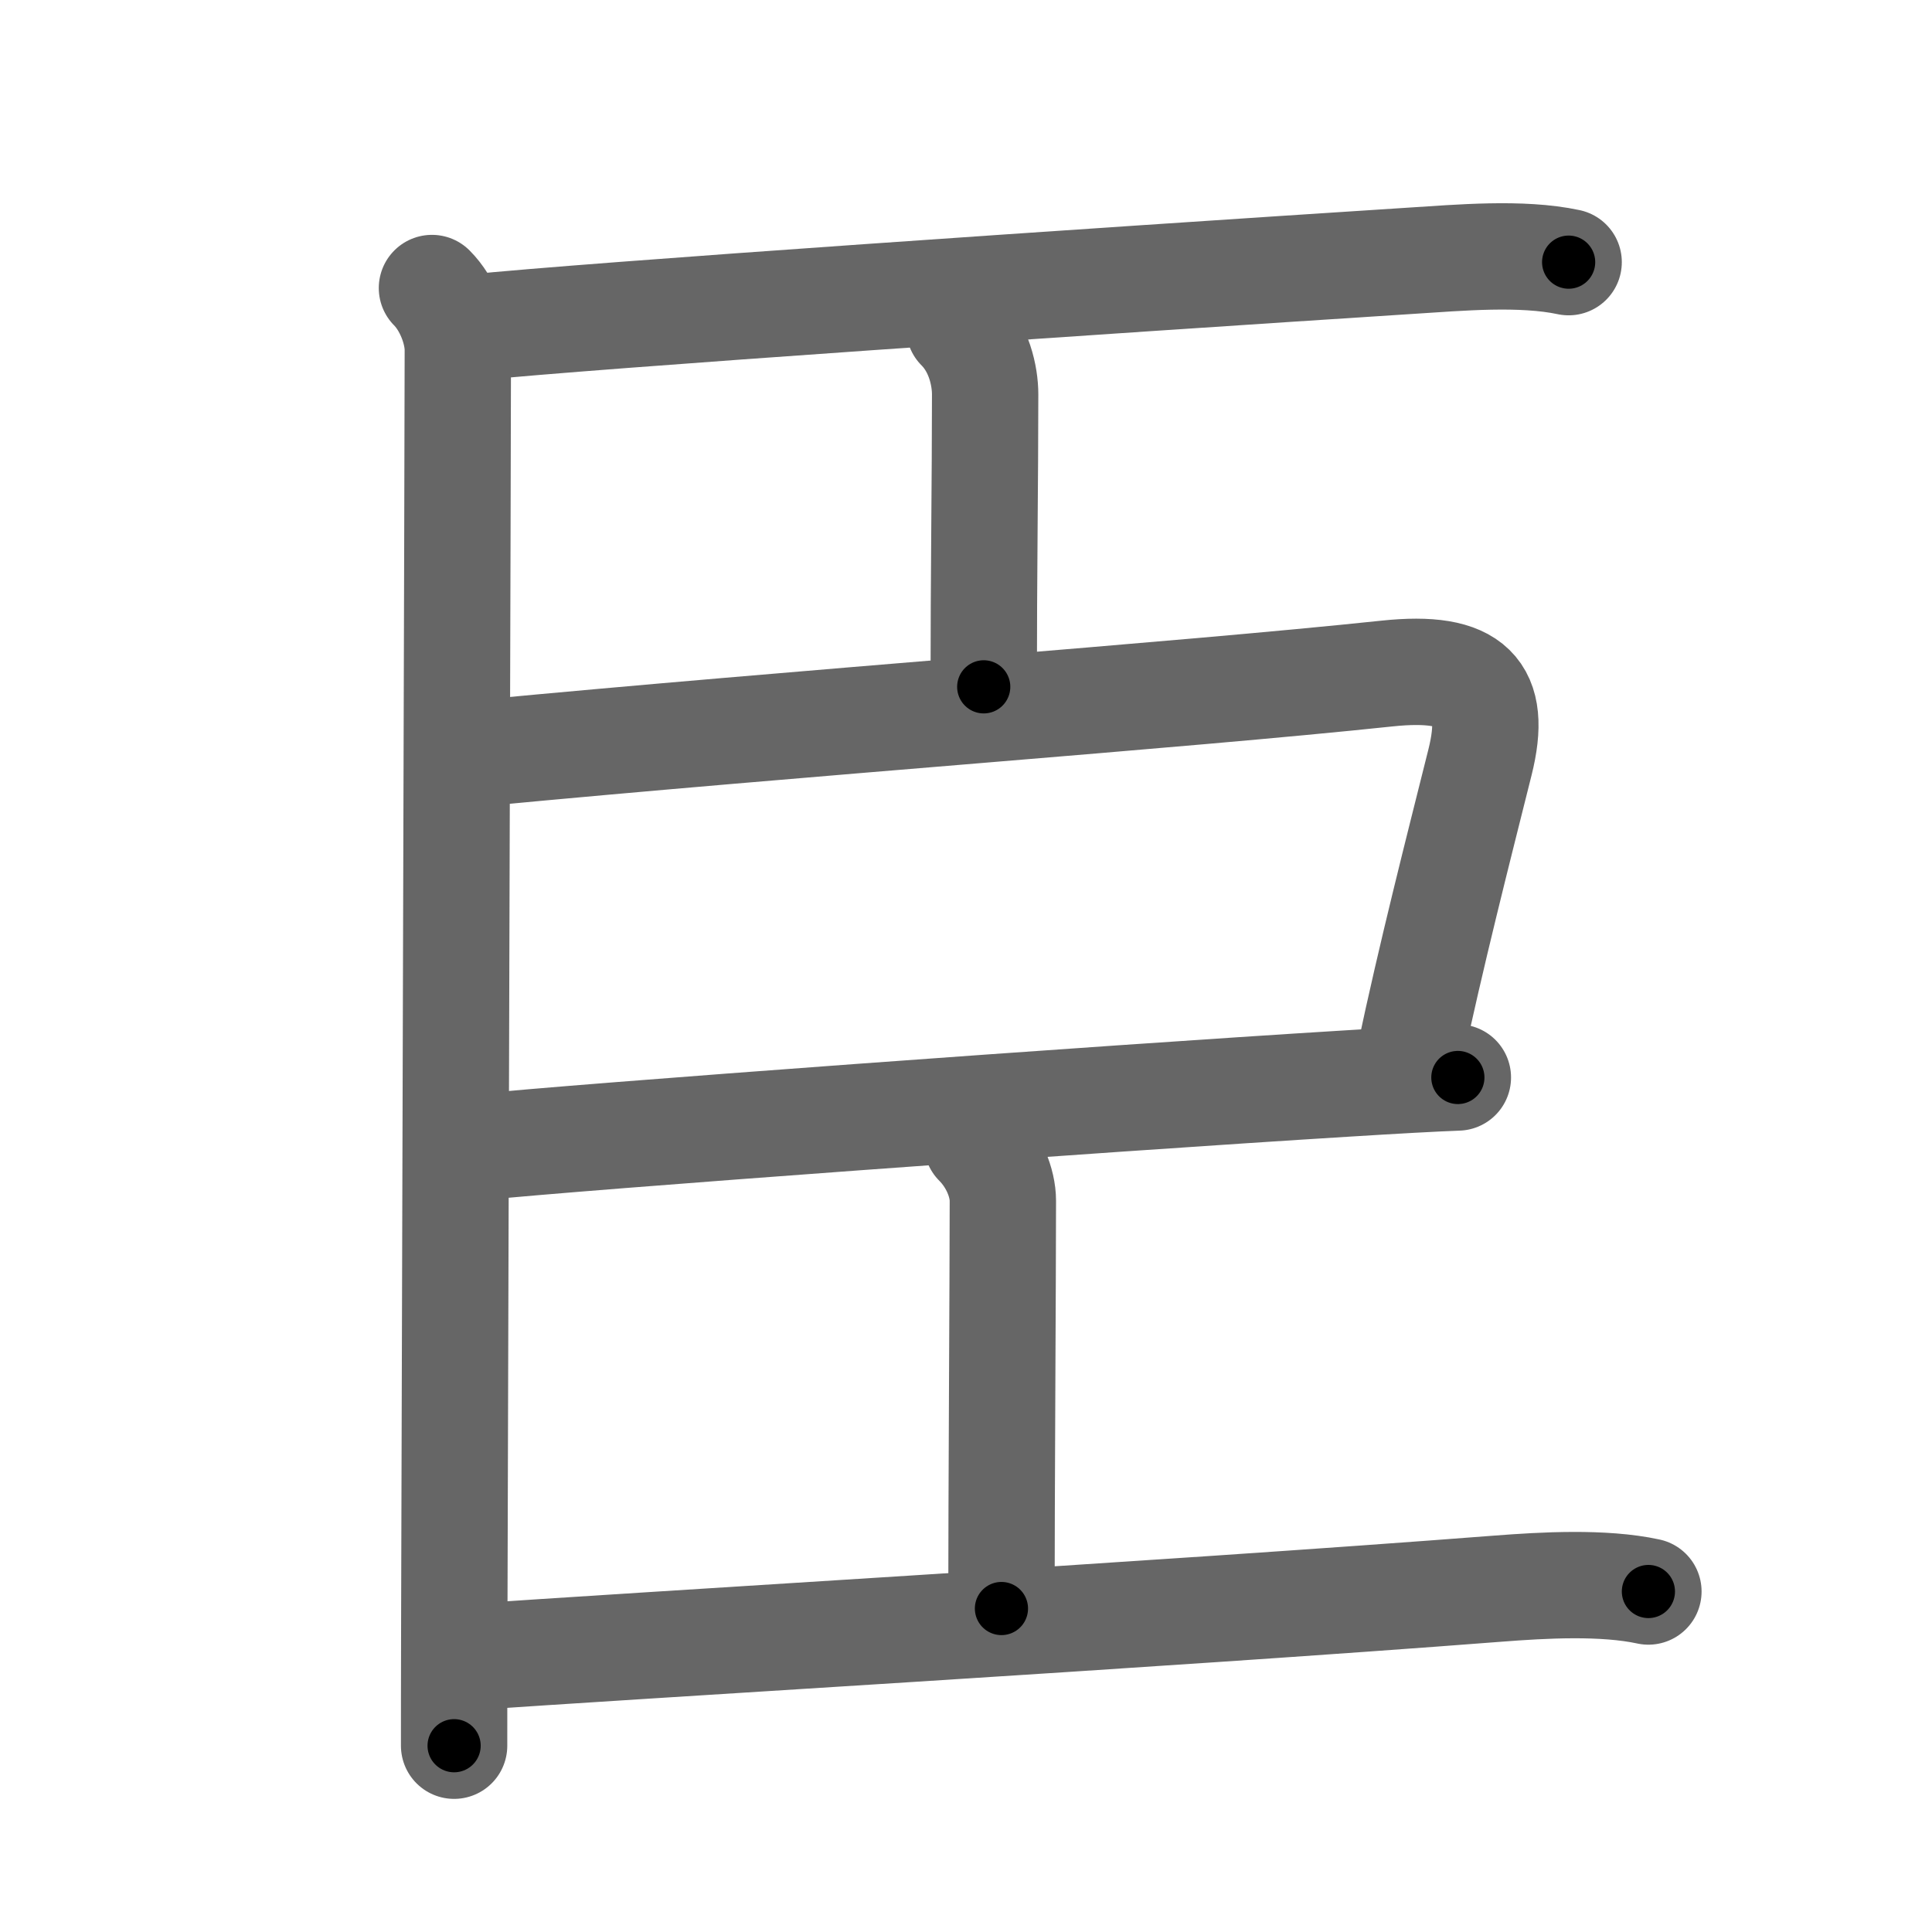 <svg xmlns="http://www.w3.org/2000/svg" width="109" height="109" viewBox="0 0 109 109" id="81e3"><g fill="none" stroke="#666" stroke-width="6" stroke-linecap="round" stroke-linejoin="round"><g><path d="M24.37,16.25c0.88,0.88,1.46,2.38,1.46,3.5c0,4.33-0.15,52.55-0.2,71.62c-0.01,3.52-0.01,6.05-0.01,7.12" /><path d="M26.57,18.49c6.78-0.7,35.22-2.63,53.05-3.78c2.69-0.17,6.21-0.49,8.88,0.08" /><path d="M54.12,18.5c1.13,1.13,1.46,2.73,1.46,3.75c0,4.75-0.08,10.12-0.08,16.5" /><path d="M27,42.5c18.38-1.75,39.32-3.24,51.25-4.5c4.83-0.51,6.25,1,5.25,5c-1.22,4.88-2.76,10.88-4,16.75" /><path d="M26.82,64.74C32.84,64.12,61.85,62,76,61.13c2.72-0.17,4.9-0.29,6.25-0.34" /><path d="M55.12,64.5c0.94,0.94,1.46,2.23,1.46,3.25c0,4-0.08,16.88-0.08,23" /><path d="M26.57,93.49c8.55-0.62,38.68-2.37,57.93-3.86c2.57-0.2,5.96-0.39,8.5,0.16" /></g></g><g fill="none" stroke="#000" stroke-width="3" stroke-linecap="round" stroke-linejoin="round"><path d="M24.37,16.25c0.88,0.88,1.46,2.38,1.46,3.5c0,4.33-0.15,52.55-0.2,71.62c-0.01,3.52-0.01,6.05-0.01,7.12" stroke-dasharray="82.618" stroke-dashoffset="82.618"><animate attributeName="stroke-dashoffset" values="82.618;82.618;0" dur="0.621s" fill="freeze" begin="0s;81e3.click" /></path><path d="M26.57,18.49c6.78-0.7,35.22-2.63,53.05-3.78c2.69-0.17,6.21-0.49,8.88,0.08" stroke-dasharray="62.094" stroke-dashoffset="62.094"><animate attributeName="stroke-dashoffset" values="62.094" fill="freeze" begin="81e3.click" /><animate attributeName="stroke-dashoffset" values="62.094;62.094;0" keyTimes="0;0.571;1" dur="1.088s" fill="freeze" begin="0s;81e3.click" /></path><path d="M54.12,18.5c1.13,1.13,1.46,2.73,1.46,3.75c0,4.75-0.08,10.12-0.08,16.5" stroke-dasharray="20.625" stroke-dashoffset="20.625"><animate attributeName="stroke-dashoffset" values="20.625" fill="freeze" begin="81e3.click" /><animate attributeName="stroke-dashoffset" values="20.625;20.625;0" keyTimes="0;0.841;1" dur="1.294s" fill="freeze" begin="0s;81e3.click" /></path><path d="M27,42.5c18.38-1.75,39.32-3.24,51.25-4.5c4.83-0.51,6.25,1,5.25,5c-1.22,4.88-2.76,10.88-4,16.75" stroke-dasharray="78.1" stroke-dashoffset="78.1"><animate attributeName="stroke-dashoffset" values="78.1" fill="freeze" begin="81e3.click" /><animate attributeName="stroke-dashoffset" values="78.1;78.1;0" keyTimes="0;0.688;1" dur="1.881s" fill="freeze" begin="0s;81e3.click" /></path><path d="M26.82,64.74C32.84,64.12,61.85,62,76,61.13c2.72-0.17,4.9-0.29,6.25-0.34" stroke-dasharray="55.574" stroke-dashoffset="55.574"><animate attributeName="stroke-dashoffset" values="55.574" fill="freeze" begin="81e3.click" /><animate attributeName="stroke-dashoffset" values="55.574;55.574;0" keyTimes="0;0.772;1" dur="2.437s" fill="freeze" begin="0s;81e3.click" /></path><path d="M55.12,64.5c0.94,0.94,1.46,2.23,1.46,3.25c0,4-0.08,16.88-0.08,23" stroke-dasharray="26.649" stroke-dashoffset="26.649"><animate attributeName="stroke-dashoffset" values="26.649" fill="freeze" begin="81e3.click" /><animate attributeName="stroke-dashoffset" values="26.649;26.649;0" keyTimes="0;0.902;1" dur="2.703s" fill="freeze" begin="0s;81e3.click" /></path><path d="M26.57,93.49c8.55-0.62,38.68-2.37,57.93-3.86c2.57-0.2,5.96-0.39,8.5,0.16" stroke-dasharray="66.589" stroke-dashoffset="66.589"><animate attributeName="stroke-dashoffset" values="66.589" fill="freeze" begin="81e3.click" /><animate attributeName="stroke-dashoffset" values="66.589;66.589;0" keyTimes="0;0.844;1" dur="3.204s" fill="freeze" begin="0s;81e3.click" /></path></g></svg>